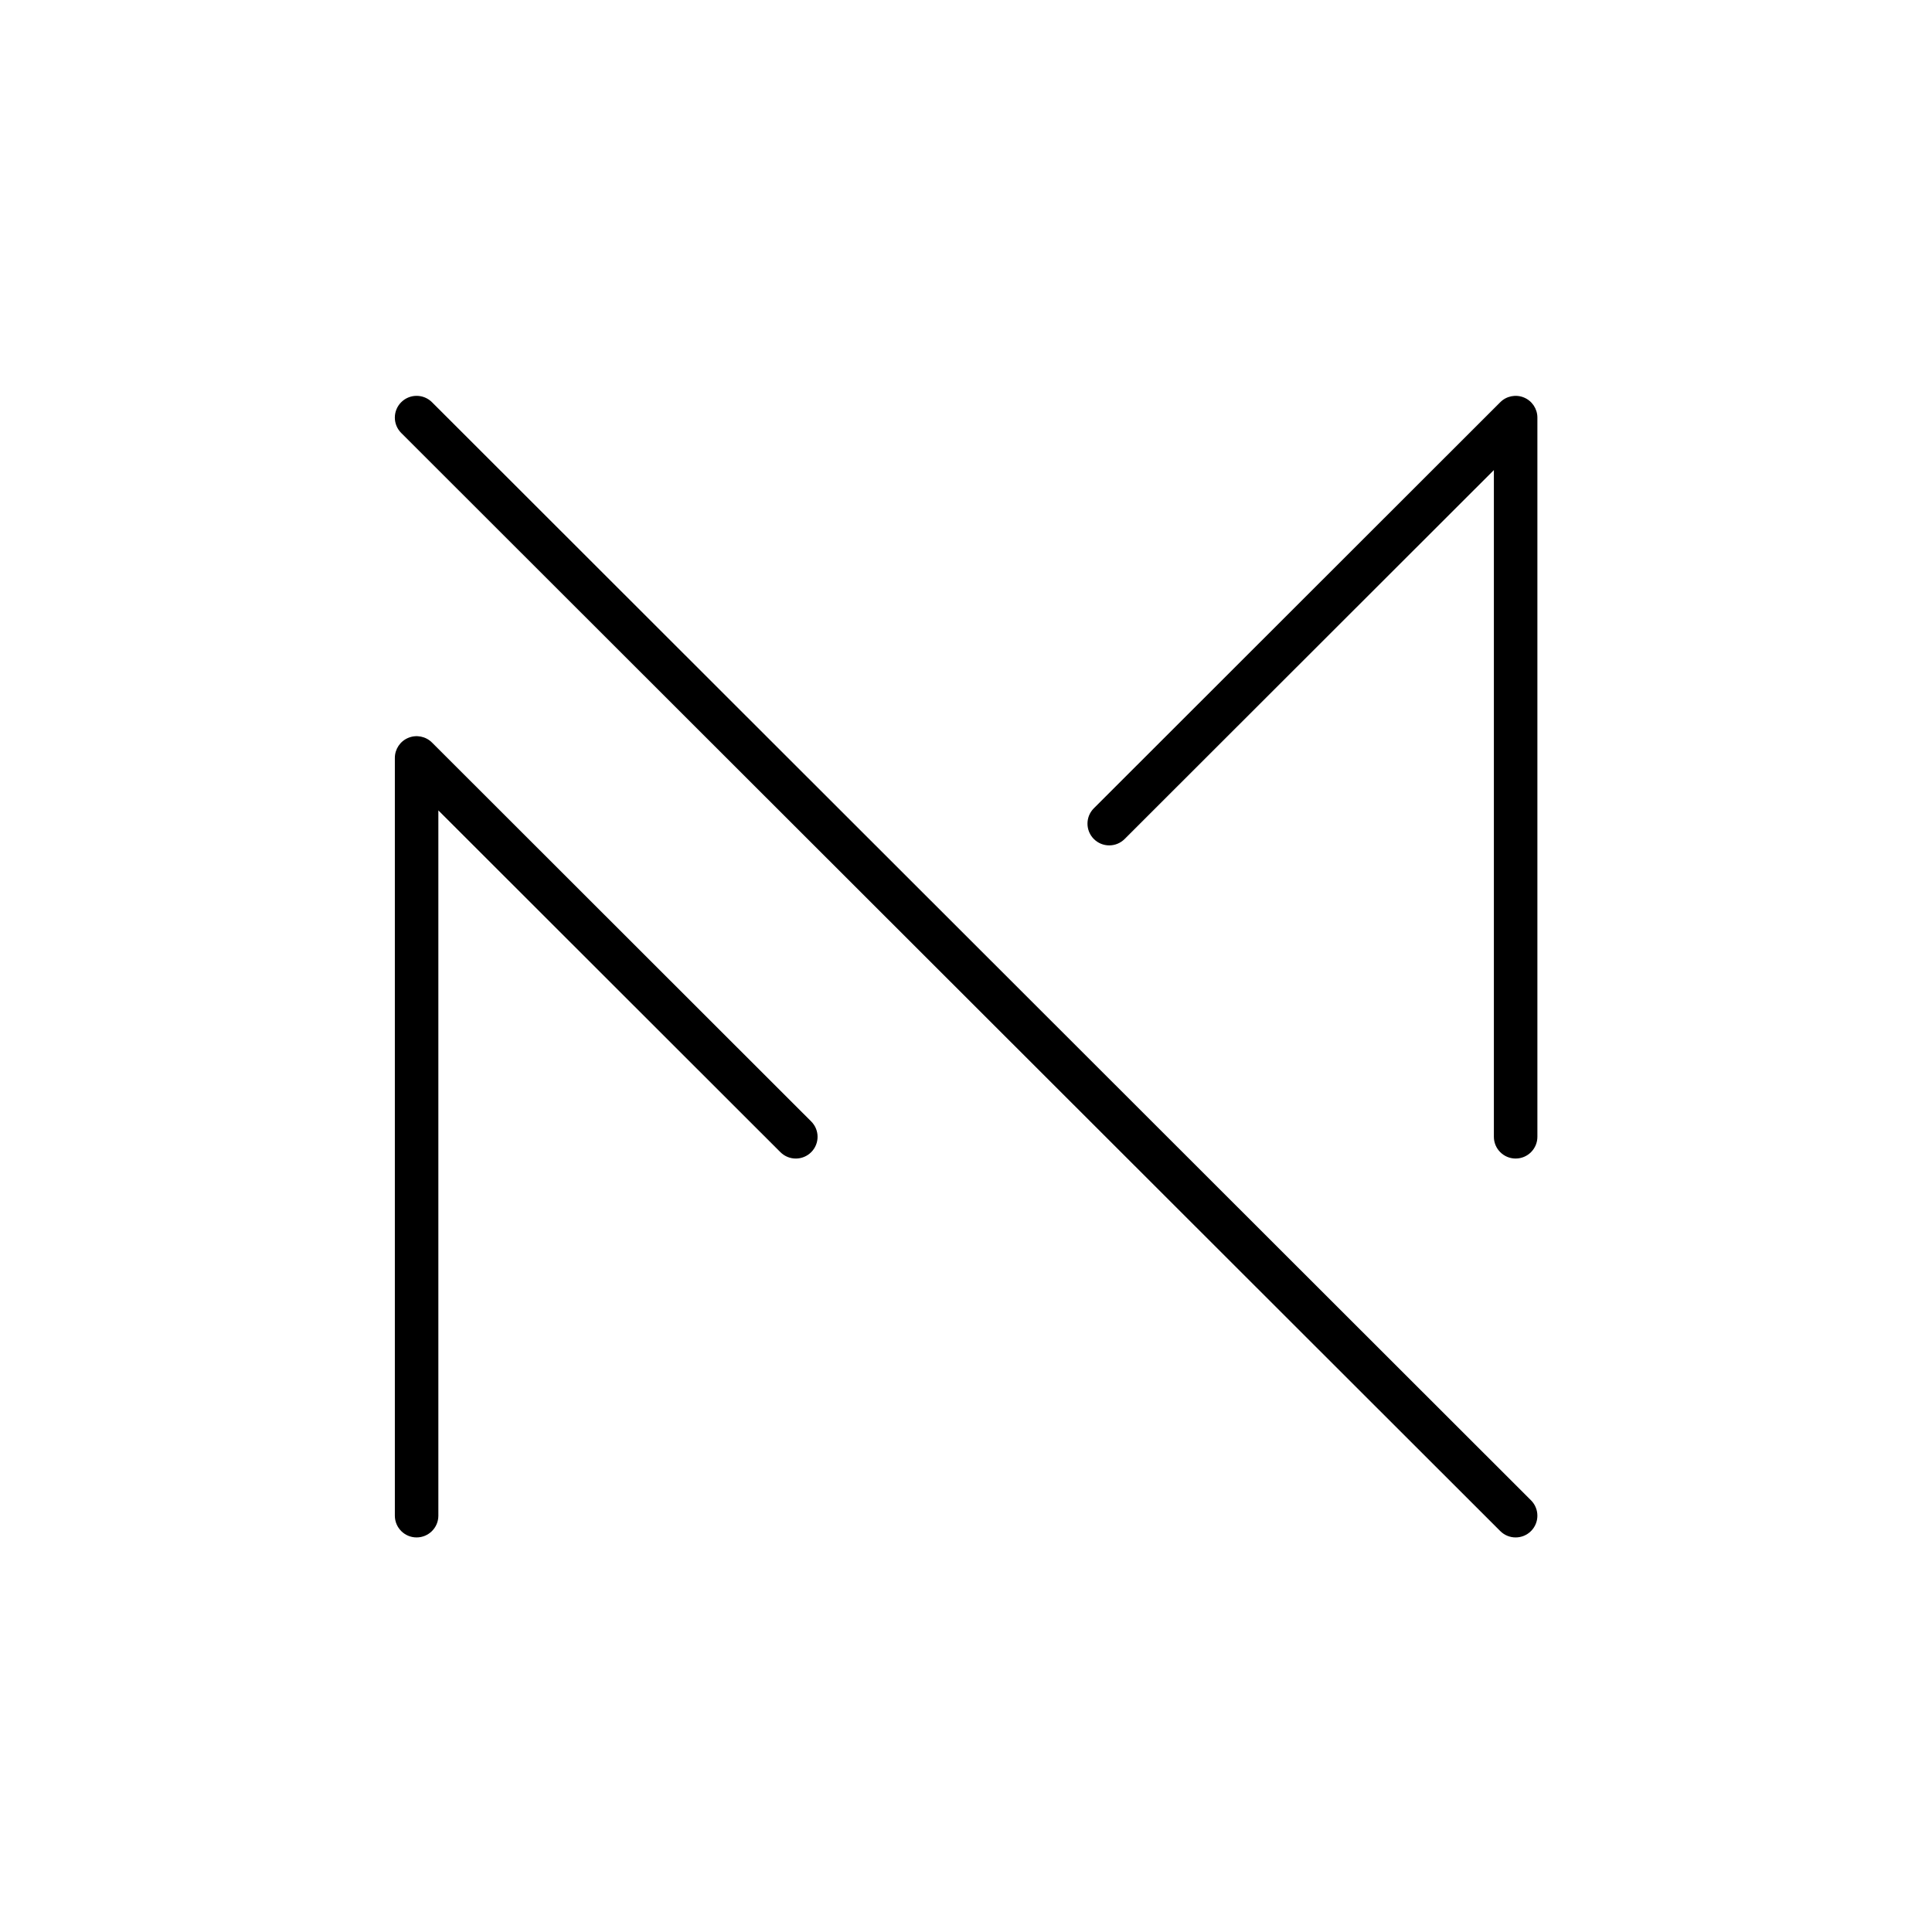 <svg xmlns="http://www.w3.org/2000/svg" xmlns:xlink="http://www.w3.org/1999/xlink" width="500" zoomAndPan="magnify" viewBox="0 0 375 375" height="500" preserveAspectRatio="xMidYMid meet" version="1.0"><defs><clipPath id="52644fbcb9"><path d="M 76.137 76.414 L 298.887 76.414 L 298.887 298.414 L 76.137 298.414 Z M 76.137 76.414 " clip-rule="nonzero"/></clipPath></defs><g clip-path="url(#52644fbcb9)"><path fill="#000000" d="M 294.184 224.871 C 291.852 224.871 289.961 222.98 289.961 220.652 L 289.961 91.242 L 218.289 162.852 C 216.637 164.5 213.965 164.5 212.316 162.852 C 210.668 161.203 210.668 158.535 212.316 156.887 L 291.199 78.07 C 292.402 76.863 294.219 76.504 295.801 77.156 C 297.375 77.809 298.406 79.348 298.406 81.055 L 298.406 220.652 C 298.406 222.98 296.516 224.871 294.184 224.871 Z M 80.859 298.414 C 78.531 298.414 76.641 296.527 76.641 294.195 L 76.641 147.109 C 76.641 145.406 77.668 143.867 79.246 143.215 C 80.824 142.559 82.641 142.922 83.848 144.125 L 157.453 217.672 C 159.102 219.316 159.102 221.988 157.453 223.637 C 155.801 225.285 153.129 225.285 151.48 223.637 L 85.086 157.297 L 85.086 294.195 C 85.086 296.527 83.191 298.414 80.859 298.414 Z M 294.184 298.414 C 293.102 298.414 292.023 298.004 291.199 297.18 L 77.875 84.035 C 76.227 82.391 76.227 79.719 77.875 78.07 C 79.523 76.422 82.199 76.422 83.848 78.07 L 297.168 291.211 C 298.816 292.859 298.816 295.531 297.168 297.18 C 296.344 298.004 295.262 298.414 294.184 298.414 " fill-opacity="1" fill-rule="nonzero"/></g></svg>